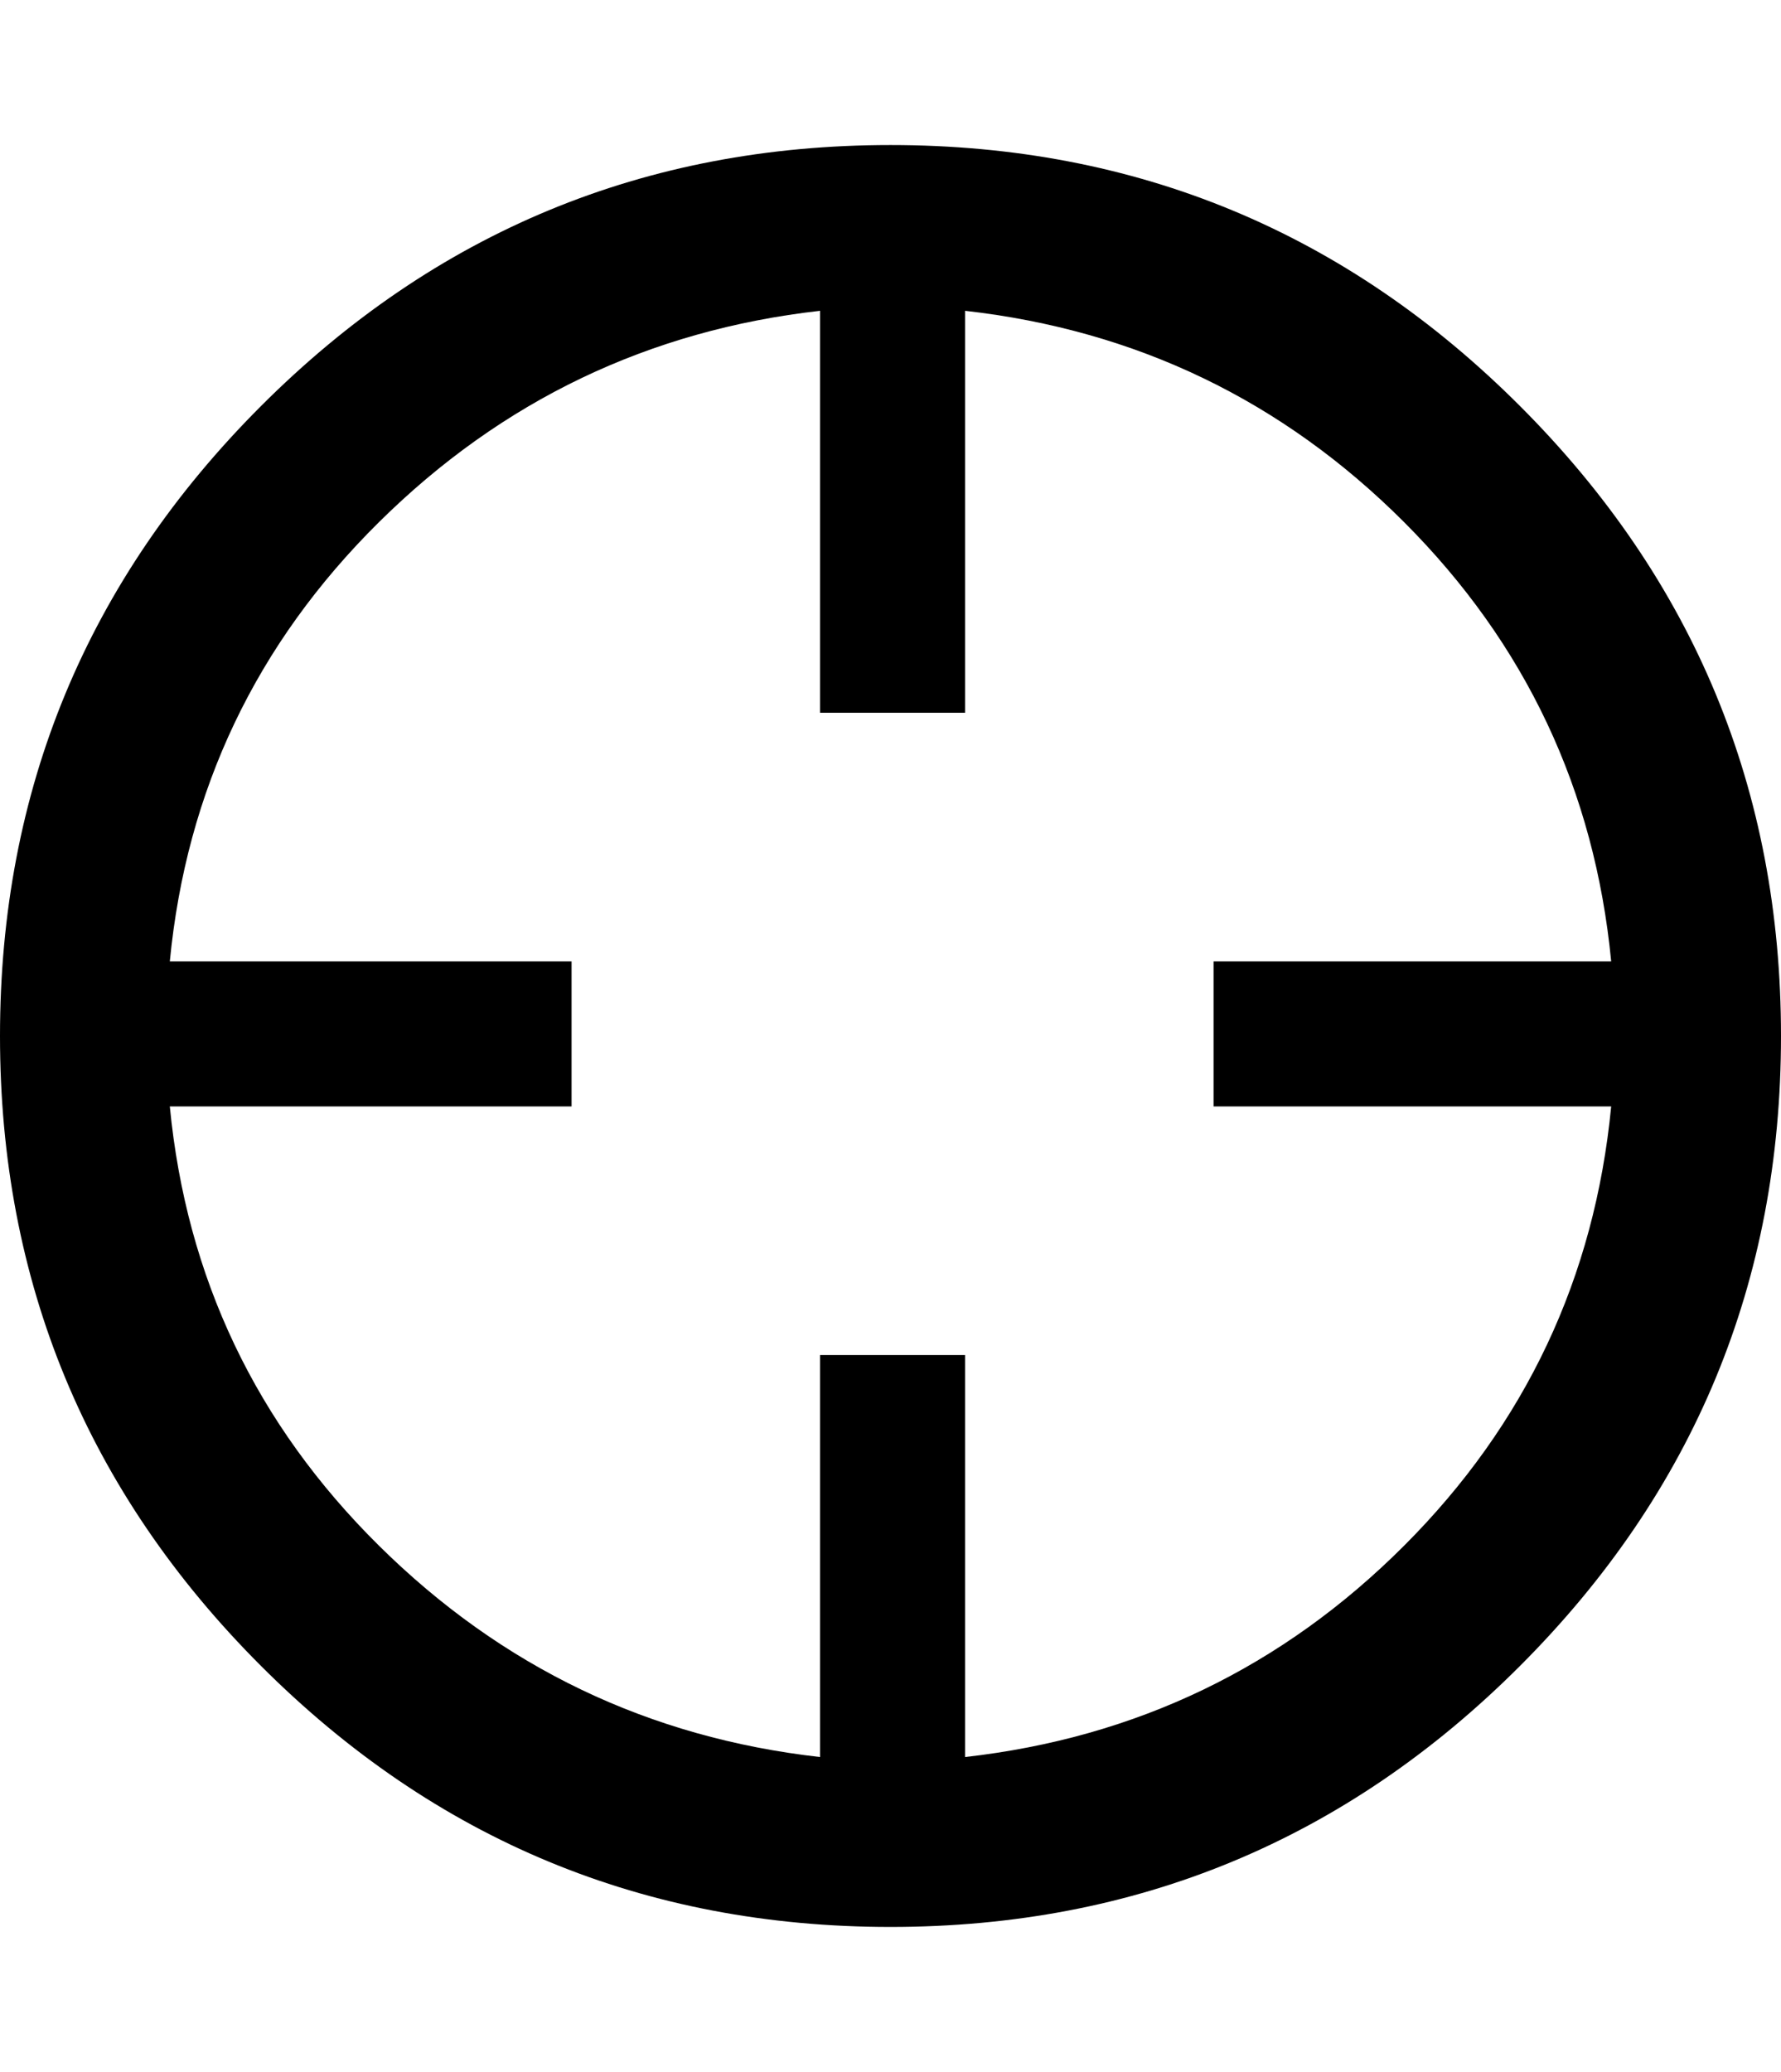 <svg height="1000" width="860" xmlns="http://www.w3.org/2000/svg"><path d="M430 70c118.667 0 220 42 304 126s126 185.333 126 304-42 220-126 304-185.333 126-304 126-220-42-304-126S0 618.667 0 500s42-220 126-304S311.333 70 430 70m36 778c82.667-9.333 153.333-43.333 212-102s92-129.333 100-212H586v-70h192c-8-82.667-41.333-153.333-100-212s-129.333-92.667-212-102v194h-70V150c-82.667 9.333-153.667 43.333-213 102S90 381.333 82 464h194v70H82c8 82.667 41.667 153.333 101 212s130.333 92.667 213 102V654h70v194"/></svg>